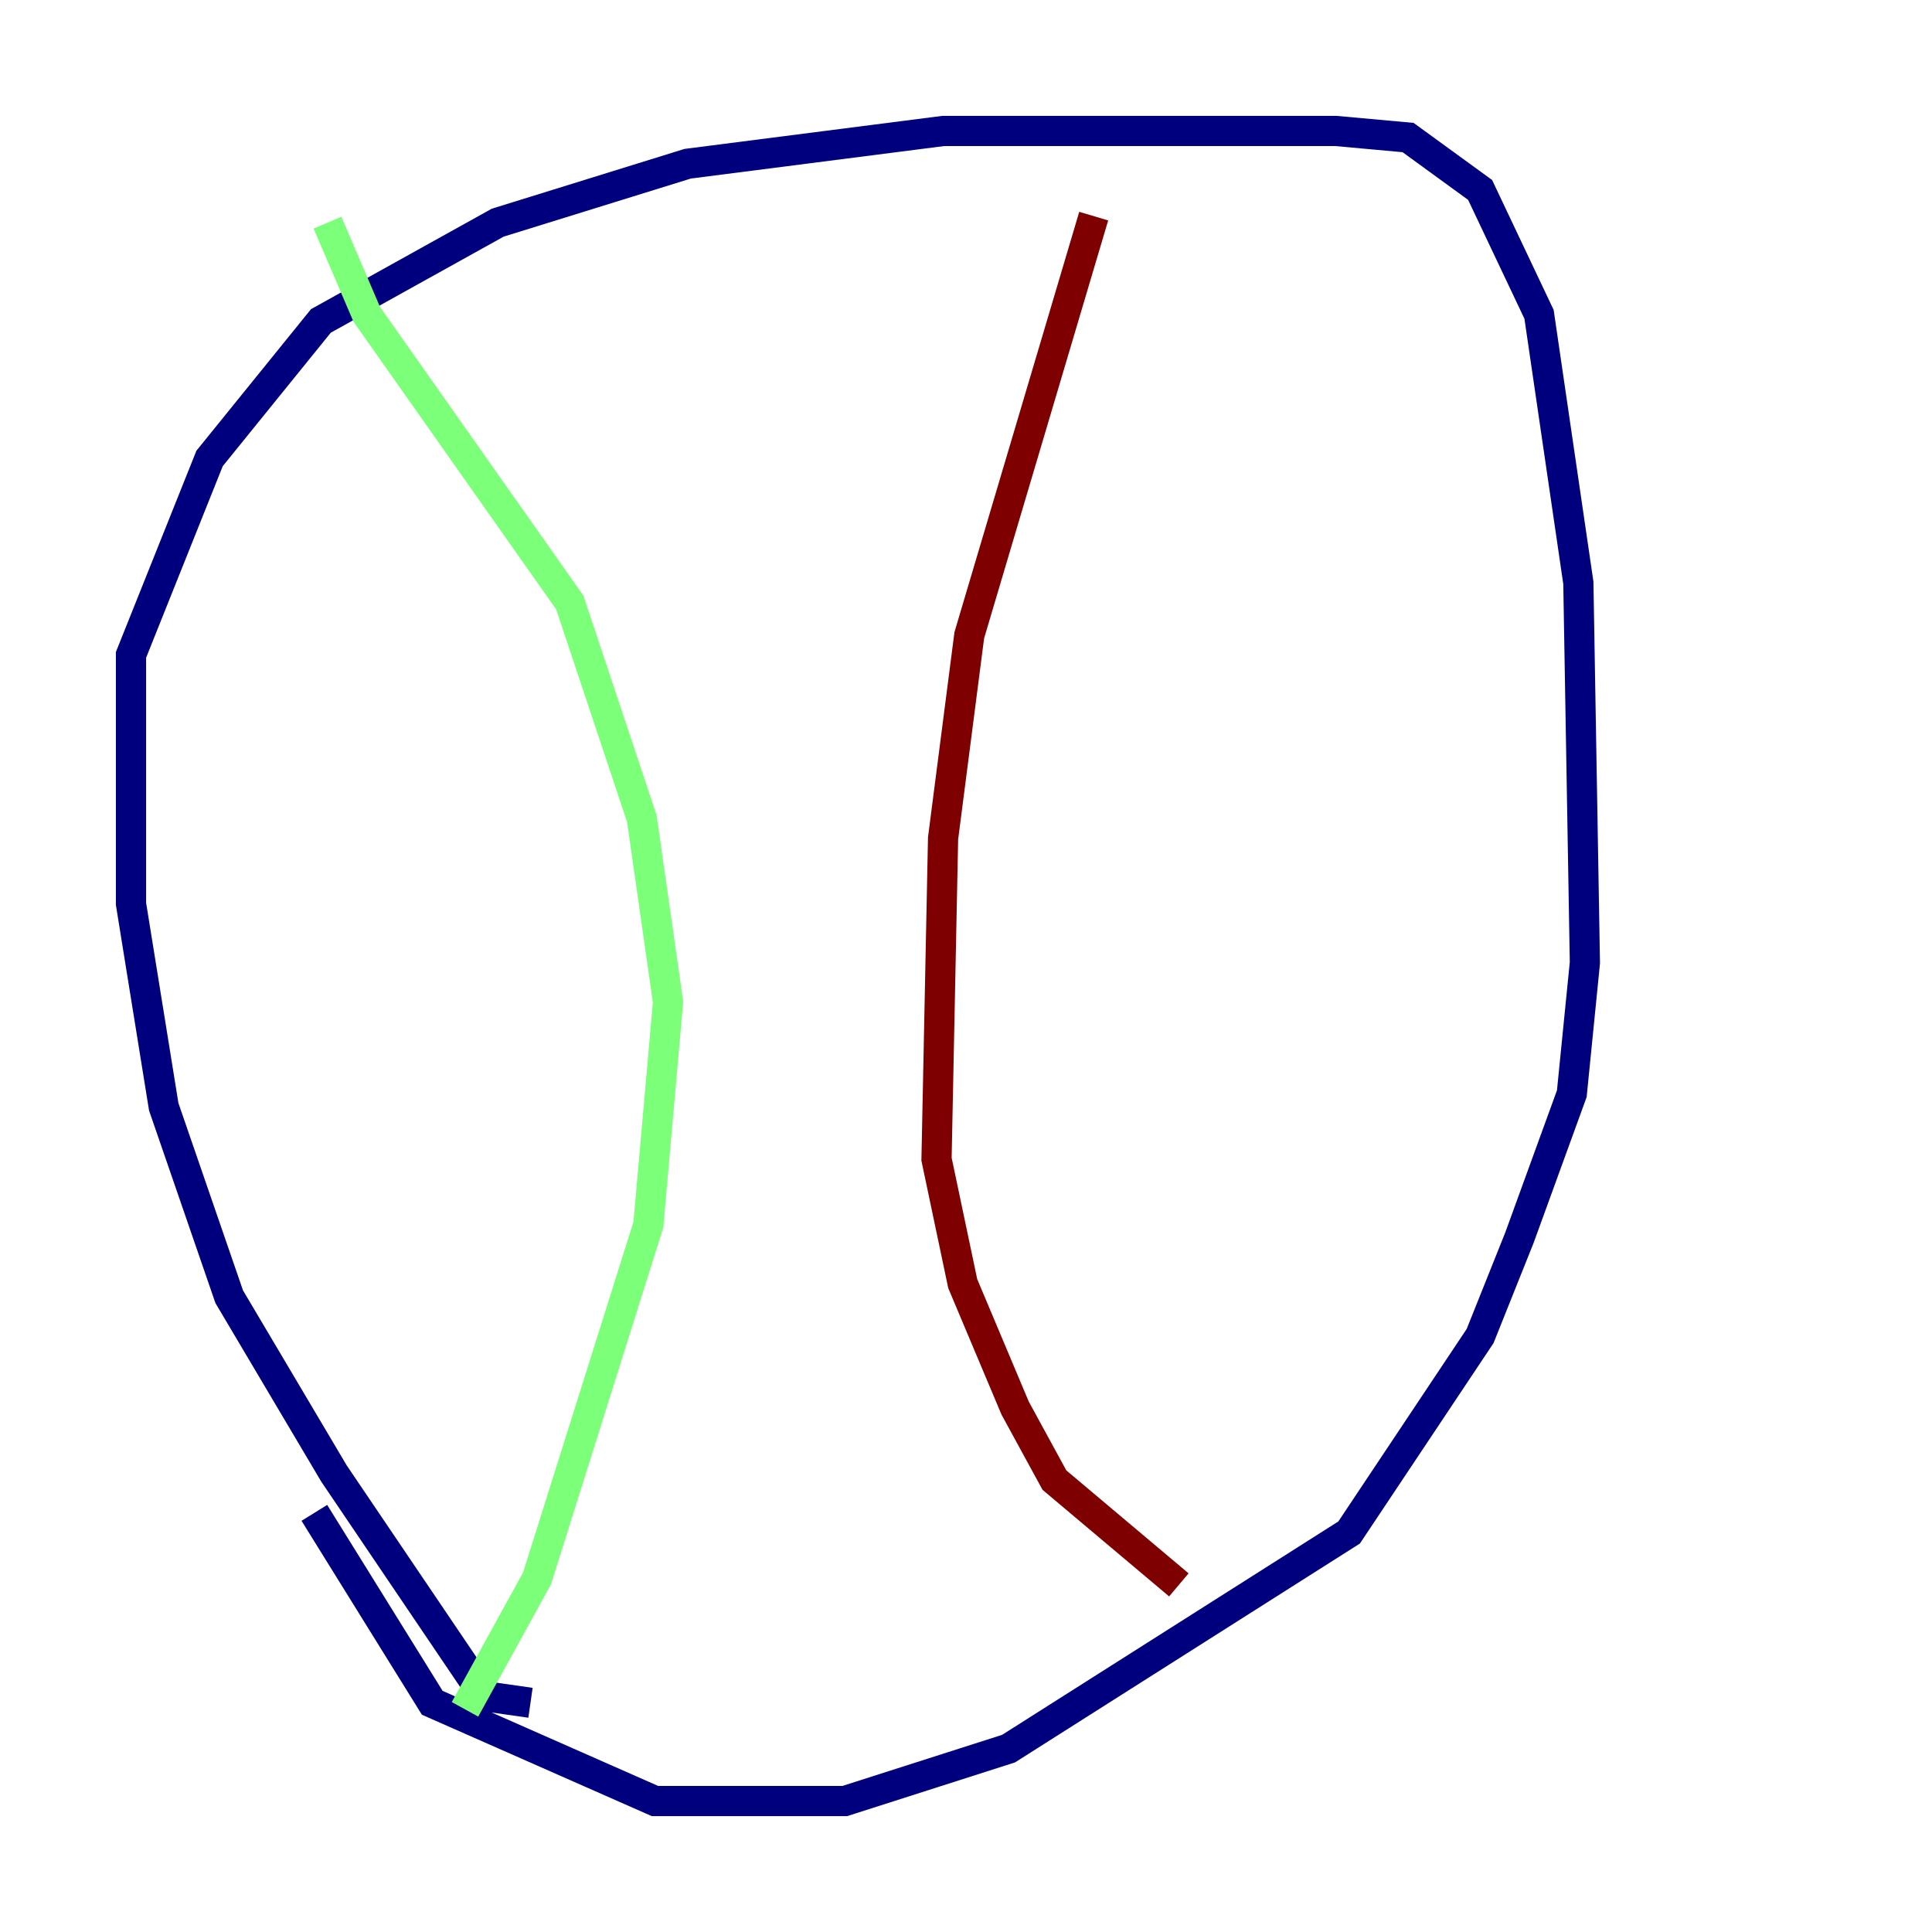 <?xml version="1.0" encoding="utf-8" ?>
<svg baseProfile="tiny" height="128" version="1.2" viewBox="0,0,128,128" width="128" xmlns="http://www.w3.org/2000/svg" xmlns:ev="http://www.w3.org/2001/xml-events" xmlns:xlink="http://www.w3.org/1999/xlink"><defs /><polyline fill="none" points="35.146,112.814 32.108,112.38 22.129,97.627 15.186,85.912 10.848,73.329 8.678,59.878 8.678,43.39 13.885,30.373 21.261,21.261 32.976,14.752 45.559,10.848 62.481,8.678 88.515,8.678 93.288,9.112 98.061,12.583 101.966,20.827 104.57,38.617 105.003,63.783 104.136,72.461 100.664,82.007 98.061,88.515 89.383,101.532 66.82,115.851 55.973,119.322 43.39,119.322 28.637,112.814 20.827,100.231" stroke="#00007f" stroke-width="2" /><polyline fill="none" points="21.695,14.752 24.298,20.827 37.749,39.919 42.522,54.237 44.258,66.386 42.956,81.139 35.58,104.57 30.807,113.248" stroke="#7cff79" stroke-width="2" /><polyline fill="none" points="72.461,14.319 64.217,42.088 62.481,55.539 62.047,76.8 63.783,85.044 67.254,93.288 69.858,98.061 78.102,105.003" stroke="#7f0000" stroke-width="2" /></svg>